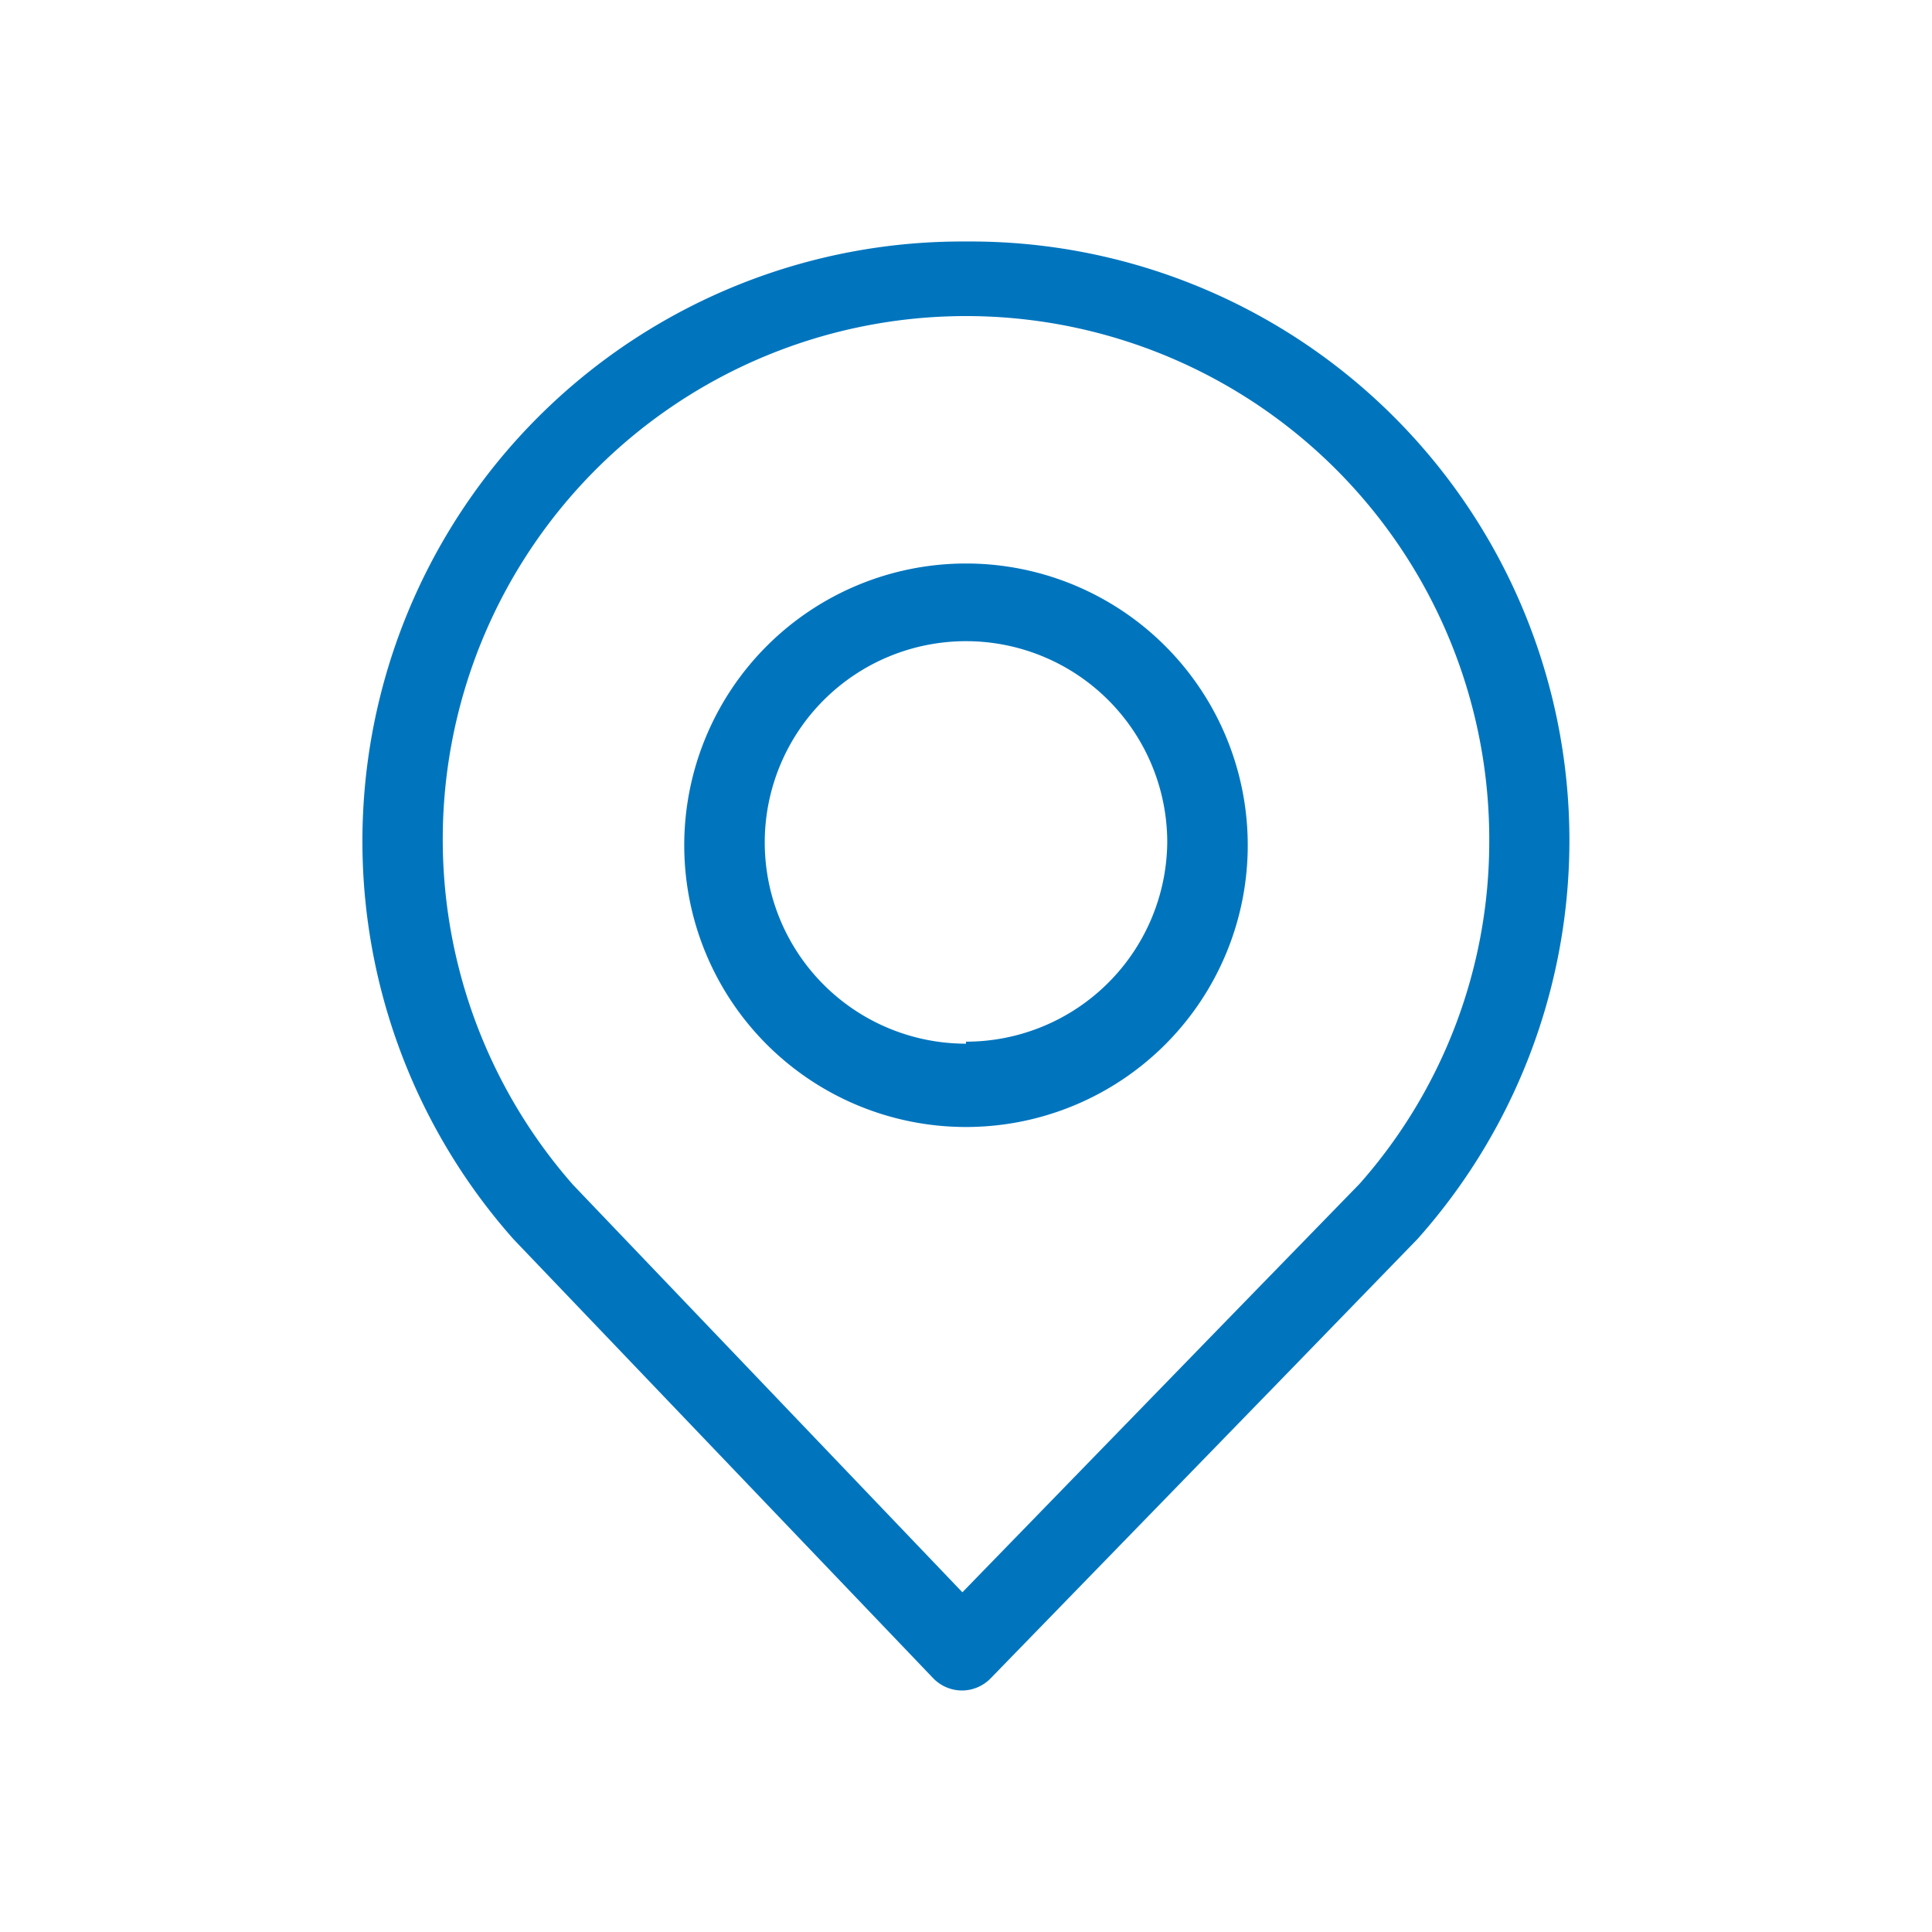 <svg xmlns="http://www.w3.org/2000/svg" viewBox="0 0 48 48"><defs><style>.cls-1{fill:#0075be;}.cls-2{fill:none;}</style></defs><title>48-location</title><g id="Layer_1" data-name="Layer 1"><path class="cls-1" d="M24,6A14.9,14.9,0,0,0,12.76,30.79l10.42,10.9a1,1,0,0,0,.72.31h0a1,1,0,0,0,.71-.3l7.32-7.53,3.29-3.39,0,0A14.88,14.88,0,0,0,24,6Zm9.78,23.41-3.27,3.36-6.6,6.79L14.24,29.44A13,13,0,1,1,37,20.92,12.83,12.83,0,0,1,33.78,29.41Z"/><path class="cls-1" d="M24,14a7,7,0,1,0,7,7A7,7,0,0,0,24,14Zm0,11.93a5,5,0,1,1,5-5A5,5,0,0,1,24,25.88Z"/></g><g id="transparent_bounding_box" data-name="transparent bounding box"><rect class="cls-2" width="48" height="48"/></g></svg>